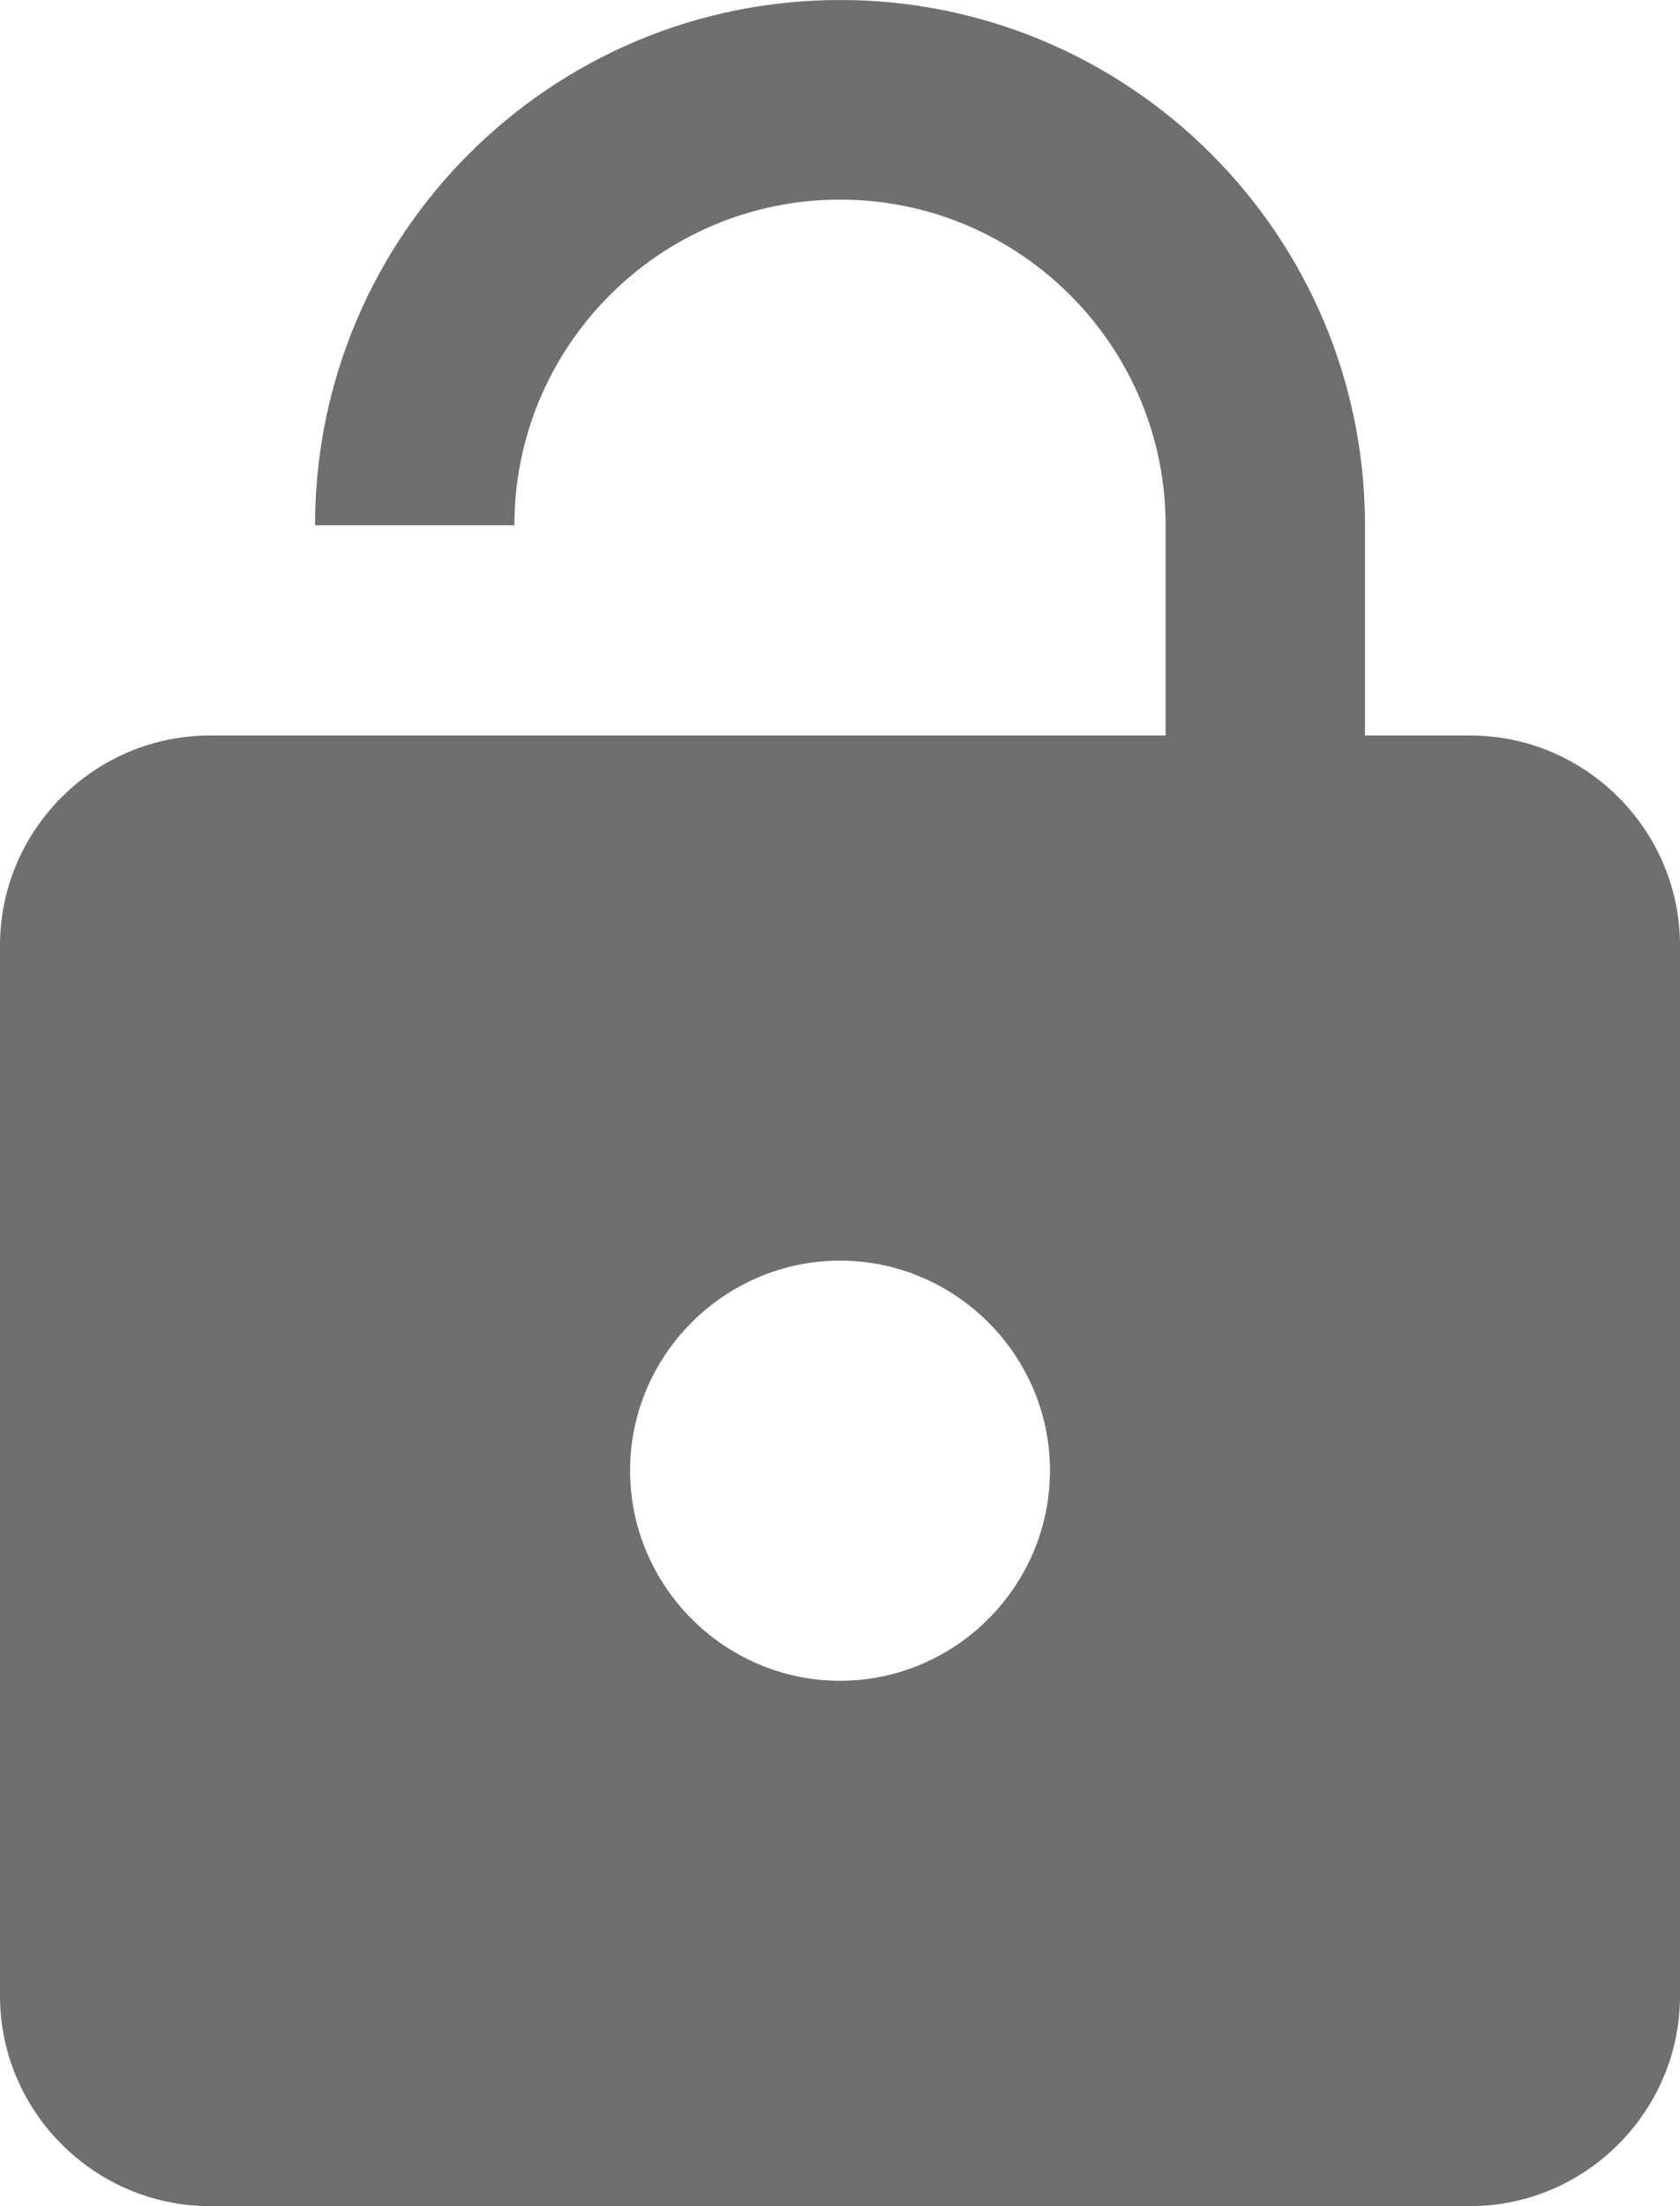 <?xml version="1.0" encoding="iso-8859-1"?>
<!-- Generator: Adobe Illustrator 15.0.0, SVG Export Plug-In . SVG Version: 6.00 Build 0)  -->
<!DOCTYPE svg PUBLIC "-//W3C//DTD SVG 1.1//EN" "http://www.w3.org/Graphics/SVG/1.1/DTD/svg11.dtd">
<svg version="1.1" xmlns="http://www.w3.org/2000/svg" xmlns:xlink="http://www.w3.org/1999/xlink" x="0px" y="0px"
	 width="38.905px" height="51.063px" viewBox="0 0 38.905 51.063" style="enable-background:new 0 0 38.905 51.063;"
	 xml:space="preserve">
<g id="_x32_8">
	<path style="fill:#706F6F;" d="M34.043,17.023H31.61v-4.865C31.61,5.449,26.165,0,19.453,0C12.744,0,7.296,5.449,7.296,12.158
		h4.616c0-4.158,3.383-7.538,7.541-7.538c4.157,0,7.54,3.38,7.54,7.538v4.865H4.866C2.188,17.023,0,19.21,0,21.882v24.315
		c0,2.672,2.188,4.865,4.866,4.865h29.177c2.675,0,4.862-2.193,4.862-4.865V21.882C38.905,19.21,36.718,17.023,34.043,17.023z
		 M19.453,38.902c-2.675,0-4.862-2.191-4.862-4.866c0-2.669,2.188-4.858,4.862-4.858s4.862,2.189,4.862,4.858
		C24.315,36.711,22.128,38.902,19.453,38.902z"/>
</g>
<g id="Layer_1">
</g>
</svg>
